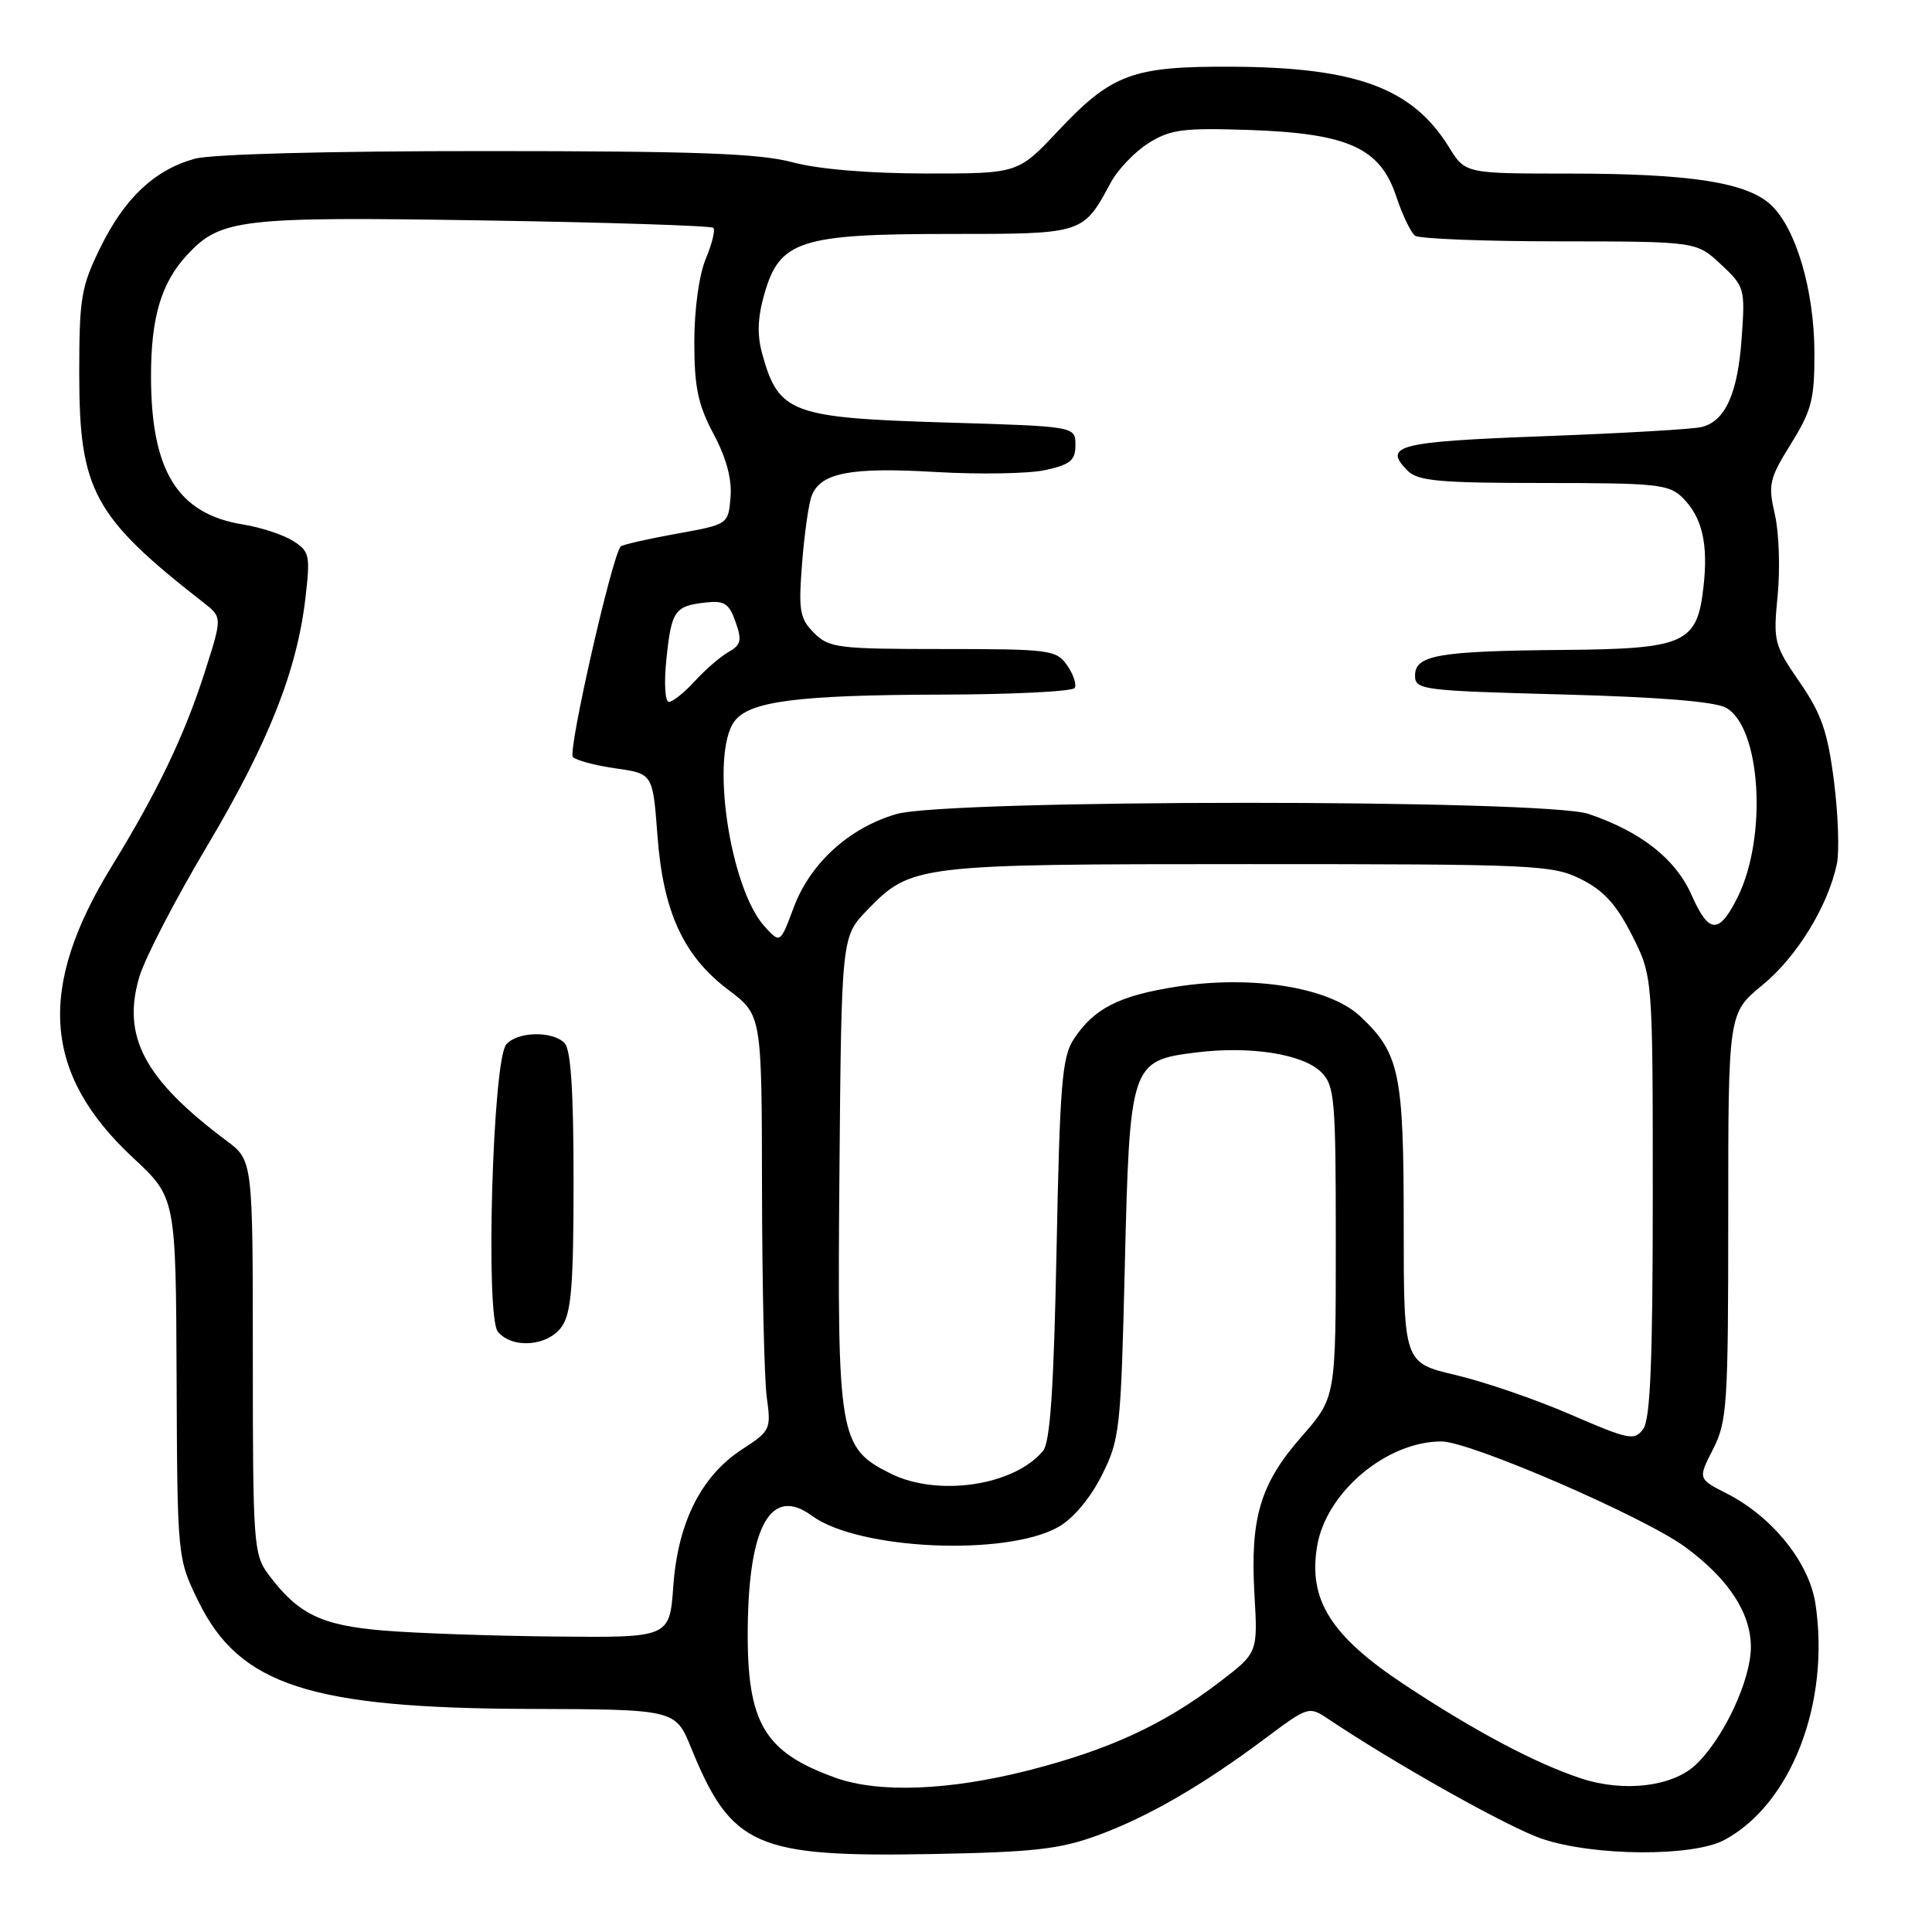 <?xml version="1.0" encoding="UTF-8" standalone="no"?>
<!DOCTYPE svg PUBLIC "-//W3C//DTD SVG 1.1//EN" "http://www.w3.org/Graphics/SVG/1.1/DTD/svg11.dtd" >
<svg xmlns="http://www.w3.org/2000/svg" xmlns:xlink="http://www.w3.org/1999/xlink" version="1.1" viewBox="0 0 256 256">
 <g >
 <path fill="currentColor"
d=" M 145.43 243.20 C 152.13 240.74 159.29 236.60 167.69 230.32 C 173.31 226.11 173.45 226.07 175.95 227.74 C 184.97 233.78 199.84 242.12 204.27 243.63 C 211.11 245.97 224.31 246.06 228.50 243.80 C 237.36 239.04 242.52 225.64 240.56 212.53 C 239.74 207.06 234.87 200.99 228.81 197.90 C 224.98 195.95 224.98 195.95 226.99 192.02 C 228.86 188.36 229.00 186.14 229.00 161.16 C 229.00 134.24 229.00 134.24 233.53 130.53 C 238.07 126.81 242.20 120.10 243.39 114.50 C 243.74 112.85 243.57 107.90 243.01 103.50 C 242.17 96.93 241.35 94.58 238.45 90.37 C 235.06 85.44 234.95 84.98 235.55 78.87 C 235.89 75.37 235.73 70.55 235.18 68.17 C 234.26 64.19 234.43 63.45 237.31 58.81 C 240.07 54.37 240.44 52.91 240.42 46.63 C 240.38 38.42 237.98 30.27 234.67 27.16 C 231.49 24.17 223.96 23.00 207.95 23.00 C 194.16 23.00 194.16 23.00 192.01 19.52 C 187.17 11.68 179.78 8.93 163.30 8.84 C 150.05 8.77 147.34 9.77 140.19 17.36 C 134.89 23.00 134.89 23.00 122.69 22.99 C 115.13 22.98 108.41 22.42 105.00 21.50 C 100.65 20.33 92.20 20.02 64.50 20.02 C 43.47 20.01 28.02 20.42 25.78 21.04 C 20.47 22.52 16.52 26.24 13.30 32.80 C 10.75 37.99 10.50 39.48 10.50 49.50 C 10.50 65.00 12.38 68.46 26.98 79.86 C 29.46 81.79 29.46 81.79 27.10 89.15 C 24.44 97.46 20.83 104.98 14.81 114.78 C 4.87 130.95 5.70 142.31 17.63 153.41 C 23.30 158.69 23.30 158.69 23.40 182.59 C 23.50 206.50 23.50 206.50 26.32 212.25 C 31.75 223.30 41.13 226.34 70.00 226.44 C 89.50 226.50 89.50 226.50 91.58 231.61 C 96.91 244.68 100.12 246.10 123.50 245.67 C 136.96 245.42 140.44 245.03 145.43 243.20 Z  M 110.76 235.58 C 101.24 232.18 98.96 228.32 99.08 215.78 C 99.20 202.11 102.19 196.87 107.59 200.85 C 113.75 205.38 133.38 206.25 140.28 202.31 C 142.22 201.20 144.49 198.49 146.00 195.48 C 148.38 190.73 148.52 189.46 149.04 167.89 C 149.69 140.95 149.82 140.54 158.47 139.46 C 165.67 138.56 172.66 139.66 175.07 142.07 C 176.85 143.85 177.00 145.59 177.00 164.59 C 177.00 185.18 177.00 185.18 172.48 190.34 C 166.99 196.60 165.64 201.10 166.22 211.26 C 166.67 219.01 166.67 219.01 161.58 222.89 C 154.21 228.52 146.95 231.87 136.21 234.60 C 125.74 237.26 116.46 237.61 110.76 235.58 Z  M 209.50 235.65 C 203.45 233.65 195.42 229.39 186.13 223.25 C 176.34 216.78 173.32 211.99 174.53 204.85 C 175.73 197.72 183.72 191.00 191.00 191.00 C 194.81 191.00 217.87 200.99 223.33 205.01 C 229.03 209.20 232.00 213.73 232.00 218.23 C 232.00 222.65 228.35 230.42 224.66 233.87 C 221.56 236.76 215.14 237.51 209.50 235.65 Z  M 50.76 216.05 C 42.53 215.36 39.48 213.87 35.56 208.61 C 33.60 205.97 33.50 204.53 33.50 179.80 C 33.50 153.76 33.50 153.76 30.00 151.14 C 19.11 143.00 16.10 137.32 18.48 129.38 C 19.23 126.91 23.24 119.16 27.41 112.16 C 35.56 98.45 39.35 88.89 40.47 79.25 C 41.13 73.58 41.02 73.06 38.84 71.68 C 37.55 70.86 34.57 69.88 32.22 69.50 C 23.55 68.11 20.02 62.43 20.01 49.90 C 20.00 42.06 21.36 37.48 24.80 33.77 C 29.23 28.99 31.86 28.69 64.18 29.21 C 80.59 29.47 94.25 29.91 94.52 30.19 C 94.80 30.47 94.35 32.32 93.51 34.31 C 92.63 36.44 92.00 40.99 92.00 45.32 C 92.00 51.31 92.48 53.60 94.55 57.50 C 96.25 60.69 97.00 63.50 96.80 65.89 C 96.50 69.49 96.50 69.49 89.59 70.73 C 85.80 71.42 82.49 72.17 82.25 72.41 C 81.12 73.55 75.20 99.60 75.91 100.31 C 76.36 100.76 78.93 101.44 81.61 101.82 C 86.50 102.52 86.50 102.52 87.11 110.65 C 87.86 120.83 90.55 126.67 96.52 131.17 C 100.94 134.50 100.94 134.50 100.97 157.61 C 100.99 170.32 101.27 182.70 101.60 185.13 C 102.19 189.38 102.08 189.61 98.37 192.02 C 92.94 195.53 89.83 201.70 89.22 210.12 C 88.73 217.00 88.73 217.00 73.62 216.85 C 65.30 216.77 55.02 216.41 50.76 216.05 Z  M 74.44 175.78 C 75.70 173.98 76.00 170.32 76.00 156.48 C 76.00 144.53 75.64 139.04 74.80 138.20 C 73.16 136.56 68.50 136.69 67.07 138.41 C 65.28 140.57 64.30 174.45 65.97 176.46 C 67.89 178.77 72.61 178.39 74.44 175.78 Z  M 118.00 195.25 C 111.17 191.84 110.93 190.40 111.23 155.30 C 111.50 124.11 111.50 124.11 114.93 120.57 C 120.74 114.58 121.41 114.50 165.50 114.50 C 203.50 114.50 205.70 114.60 209.50 116.50 C 212.50 118.00 214.19 119.85 216.25 123.93 C 219.00 129.36 219.00 129.36 219.00 158.49 C 219.00 180.31 218.68 188.05 217.74 189.34 C 216.58 190.93 215.88 190.80 208.13 187.44 C 203.53 185.44 196.67 183.09 192.89 182.20 C 186.00 180.58 186.00 180.58 186.00 162.26 C 186.00 142.17 185.46 139.58 180.24 134.67 C 176.15 130.83 165.98 129.18 155.96 130.73 C 148.26 131.93 144.96 133.61 142.26 137.72 C 140.73 140.05 140.43 143.75 140.00 165.55 C 139.63 184.06 139.16 191.11 138.20 192.26 C 134.37 196.87 124.24 198.37 118.00 195.25 Z  M 101.32 122.77 C 96.69 117.66 94.09 100.00 97.31 95.59 C 99.26 92.92 105.65 92.09 124.69 92.04 C 134.15 92.02 142.11 91.62 142.40 91.16 C 142.68 90.70 142.23 89.35 141.40 88.16 C 139.96 86.11 139.13 86.00 124.94 86.00 C 111.02 86.00 109.85 85.85 107.87 83.87 C 105.96 81.96 105.79 80.96 106.28 74.62 C 106.59 70.70 107.16 66.68 107.56 65.67 C 108.75 62.64 112.72 61.88 123.93 62.54 C 129.74 62.88 136.30 62.77 138.50 62.29 C 141.84 61.55 142.50 61.01 142.50 58.96 C 142.50 56.50 142.50 56.50 125.50 55.99 C 104.85 55.37 103.18 54.76 101.01 46.93 C 100.30 44.39 100.38 42.10 101.29 38.93 C 103.30 31.89 106.03 31.00 125.75 31.00 C 143.63 31.00 143.49 31.04 147.19 24.18 C 148.12 22.45 150.37 20.11 152.19 18.96 C 155.09 17.15 156.75 16.93 165.50 17.22 C 178.61 17.67 182.86 19.58 185.00 26.00 C 185.82 28.48 186.95 30.83 187.50 31.23 C 188.05 31.64 196.66 31.98 206.64 31.98 C 224.79 32.00 224.79 32.00 228.03 35.03 C 231.18 37.97 231.25 38.22 230.78 44.80 C 230.26 52.14 228.62 55.79 225.49 56.58 C 224.39 56.87 214.98 57.41 204.57 57.80 C 185.19 58.52 183.17 59.03 186.53 62.38 C 187.88 63.74 190.78 64.00 204.57 64.00 C 219.60 64.00 221.17 64.17 222.97 65.97 C 225.55 68.55 226.37 72.05 225.72 77.77 C 224.88 85.27 223.30 85.98 207.14 86.12 C 190.61 86.26 187.50 86.80 187.50 89.51 C 187.50 91.41 188.37 91.52 207.00 92.02 C 219.84 92.36 227.26 92.96 228.72 93.79 C 233.33 96.38 234.21 110.89 230.25 118.88 C 227.78 123.83 226.44 123.78 224.16 118.63 C 222.03 113.81 217.47 110.22 210.50 107.85 C 204.66 105.88 125.58 105.89 118.77 107.87 C 112.51 109.69 107.35 114.39 105.16 120.27 C 103.38 125.03 103.38 125.03 101.32 122.77 Z  M 88.30 87.36 C 88.97 80.91 89.39 80.30 93.47 79.84 C 95.98 79.55 96.60 79.95 97.46 82.39 C 98.33 84.85 98.19 85.46 96.54 86.39 C 95.46 87.00 93.45 88.74 92.07 90.25 C 90.69 91.76 89.14 93.00 88.64 93.00 C 88.12 93.00 87.97 90.54 88.30 87.36 Z "/>
</g>
</svg>